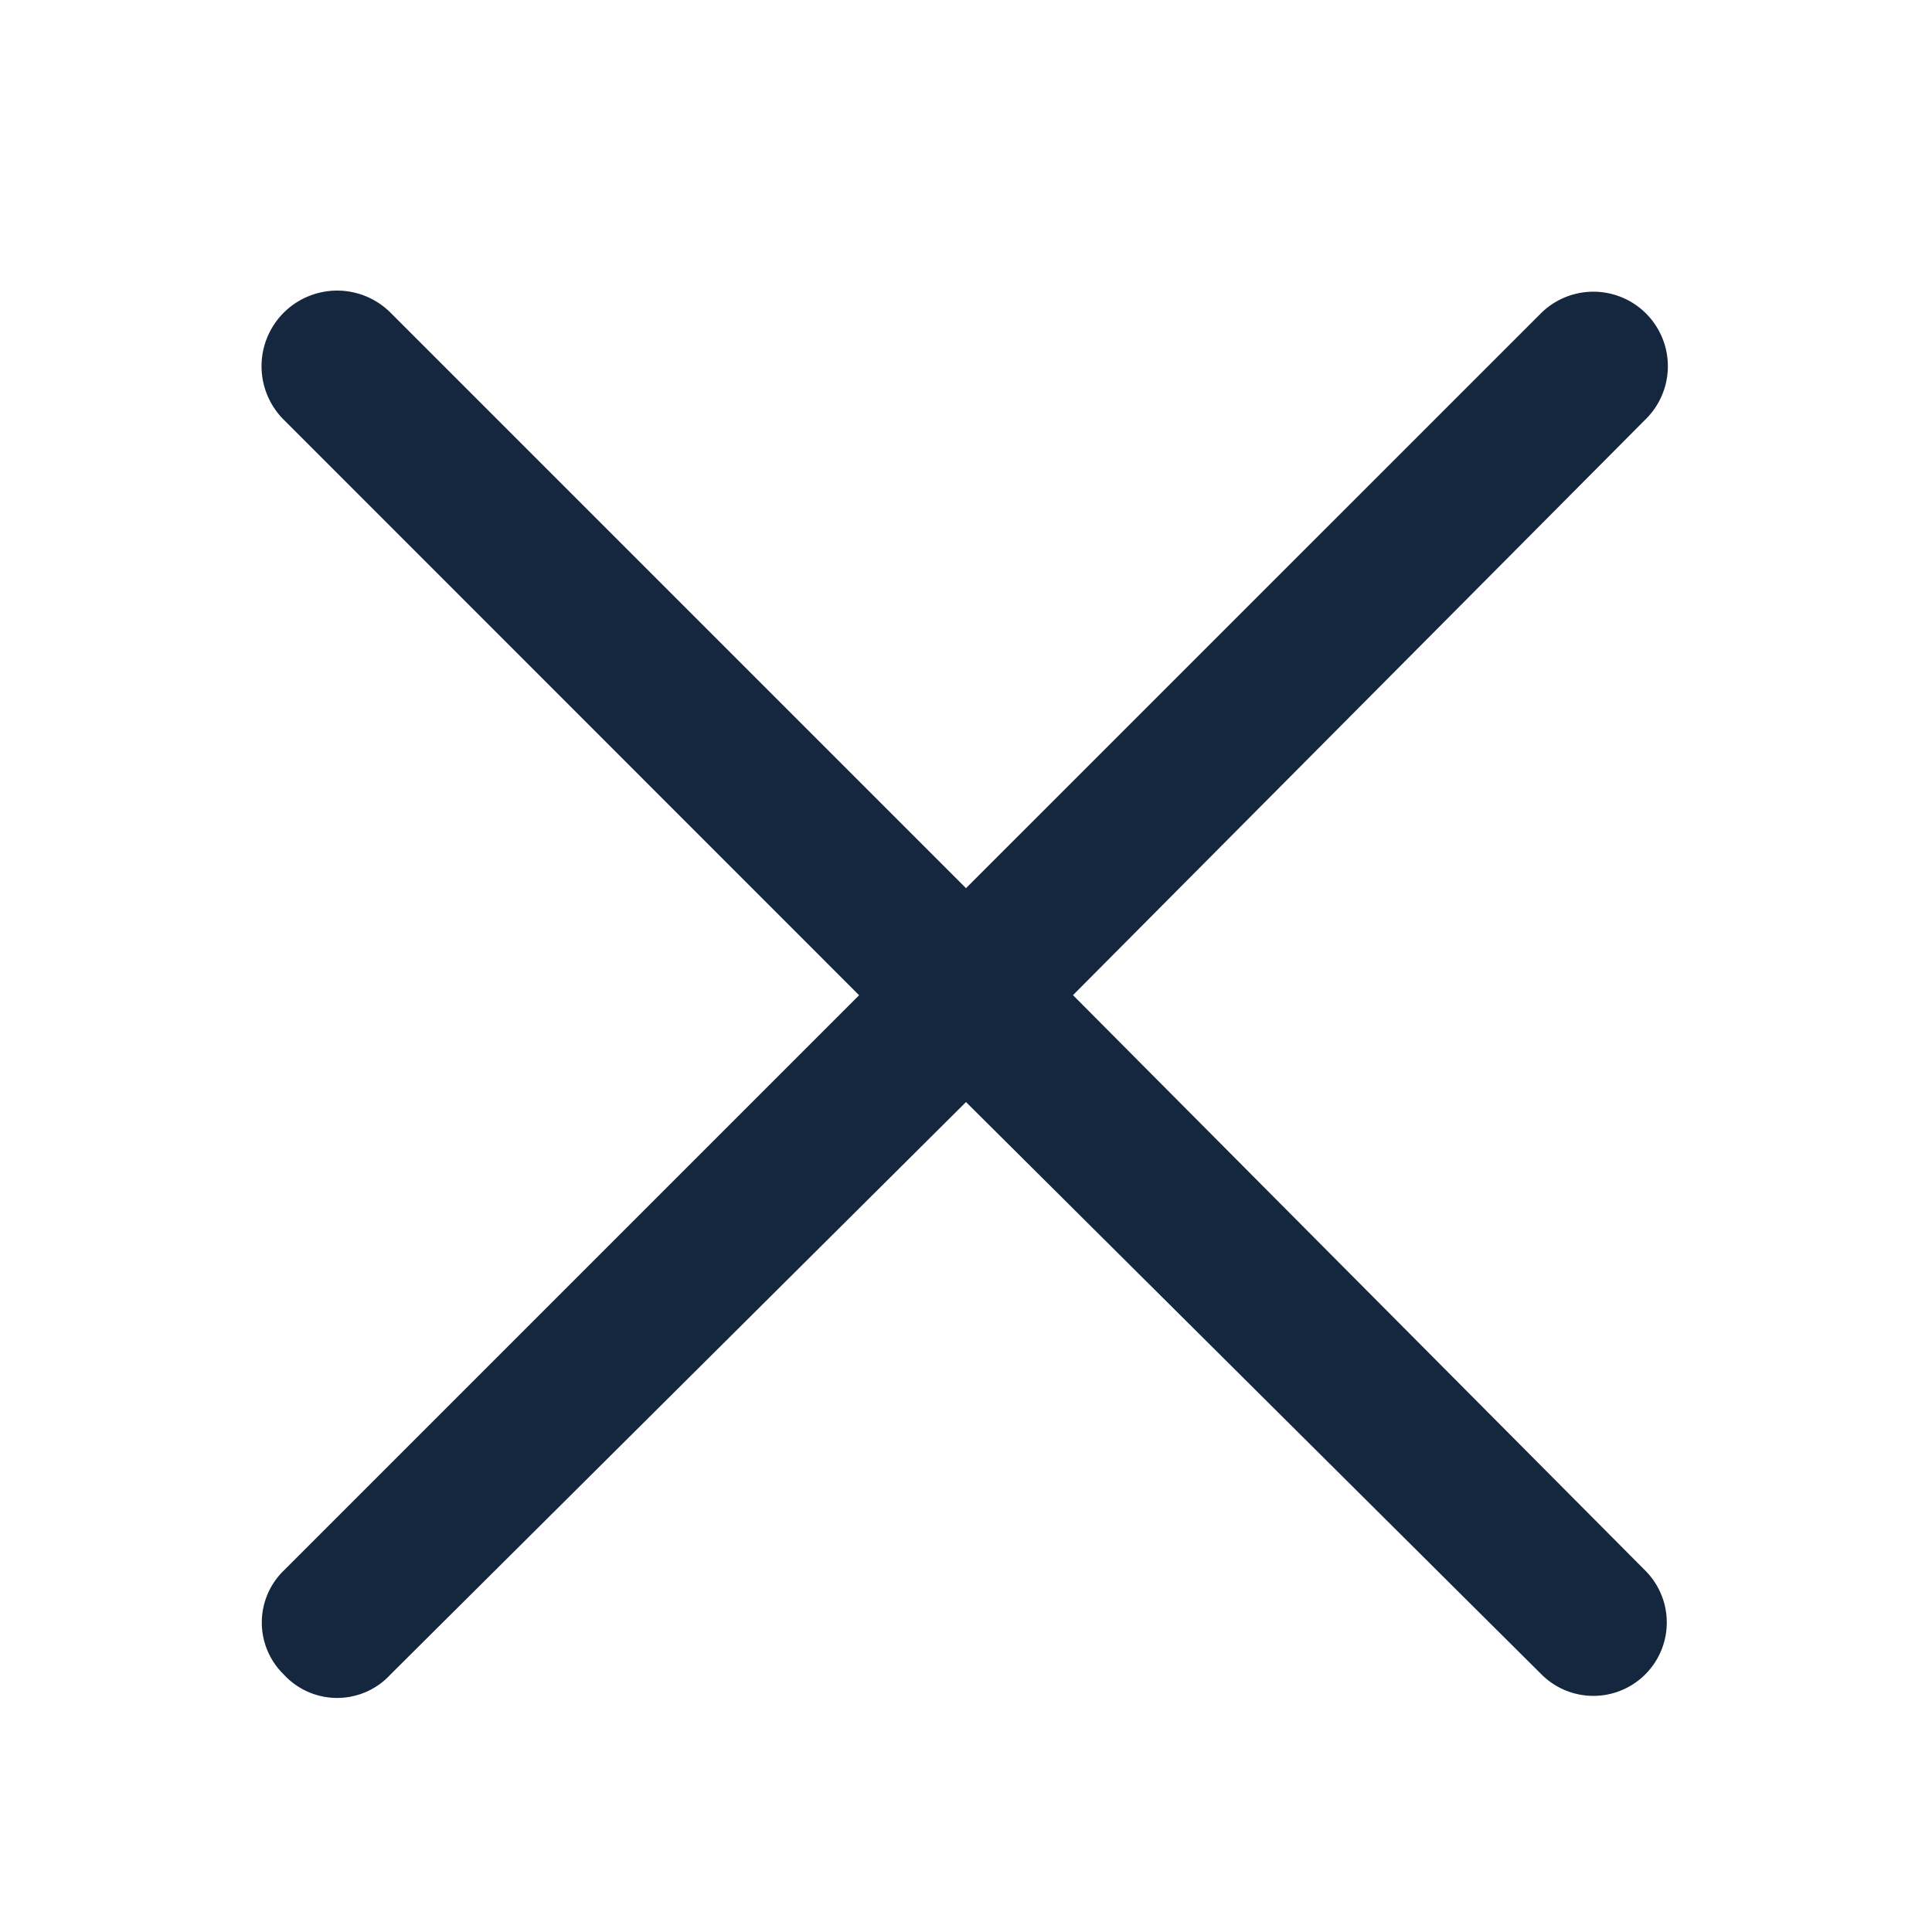 <svg xmlns="http://www.w3.org/2000/svg" xmlns:xlink="http://www.w3.org/1999/xlink" width="24" height="24" viewBox="0 0 24 24">
  <defs>
    <clipPath id="clip-path">
      <rect id="사각형_8297" data-name="사각형 8297" width="24" height="24" transform="translate(0)" fill="#15273e"/>
    </clipPath>
  </defs>
  <g id="그룹_16348" data-name="그룹 16348" transform="translate(0)" clip-path="url(#clip-path)">
    <path id="패스_54633" data-name="패스 54633" d="M19.149,3.885a.925.925,0,0,1,1.289,1.328l-7.109,7.149,7.109,7.148A.911.911,0,0,1,19.149,20.8L12,13.69,4.852,20.8a.9.9,0,0,1-1.328,0,.9.9,0,0,1,0-1.289l7.148-7.148L3.524,5.213A.939.939,0,1,1,4.852,3.885L12,11.033Z" transform="translate(0)" fill="#15273e"/>
  </g>
</svg>
